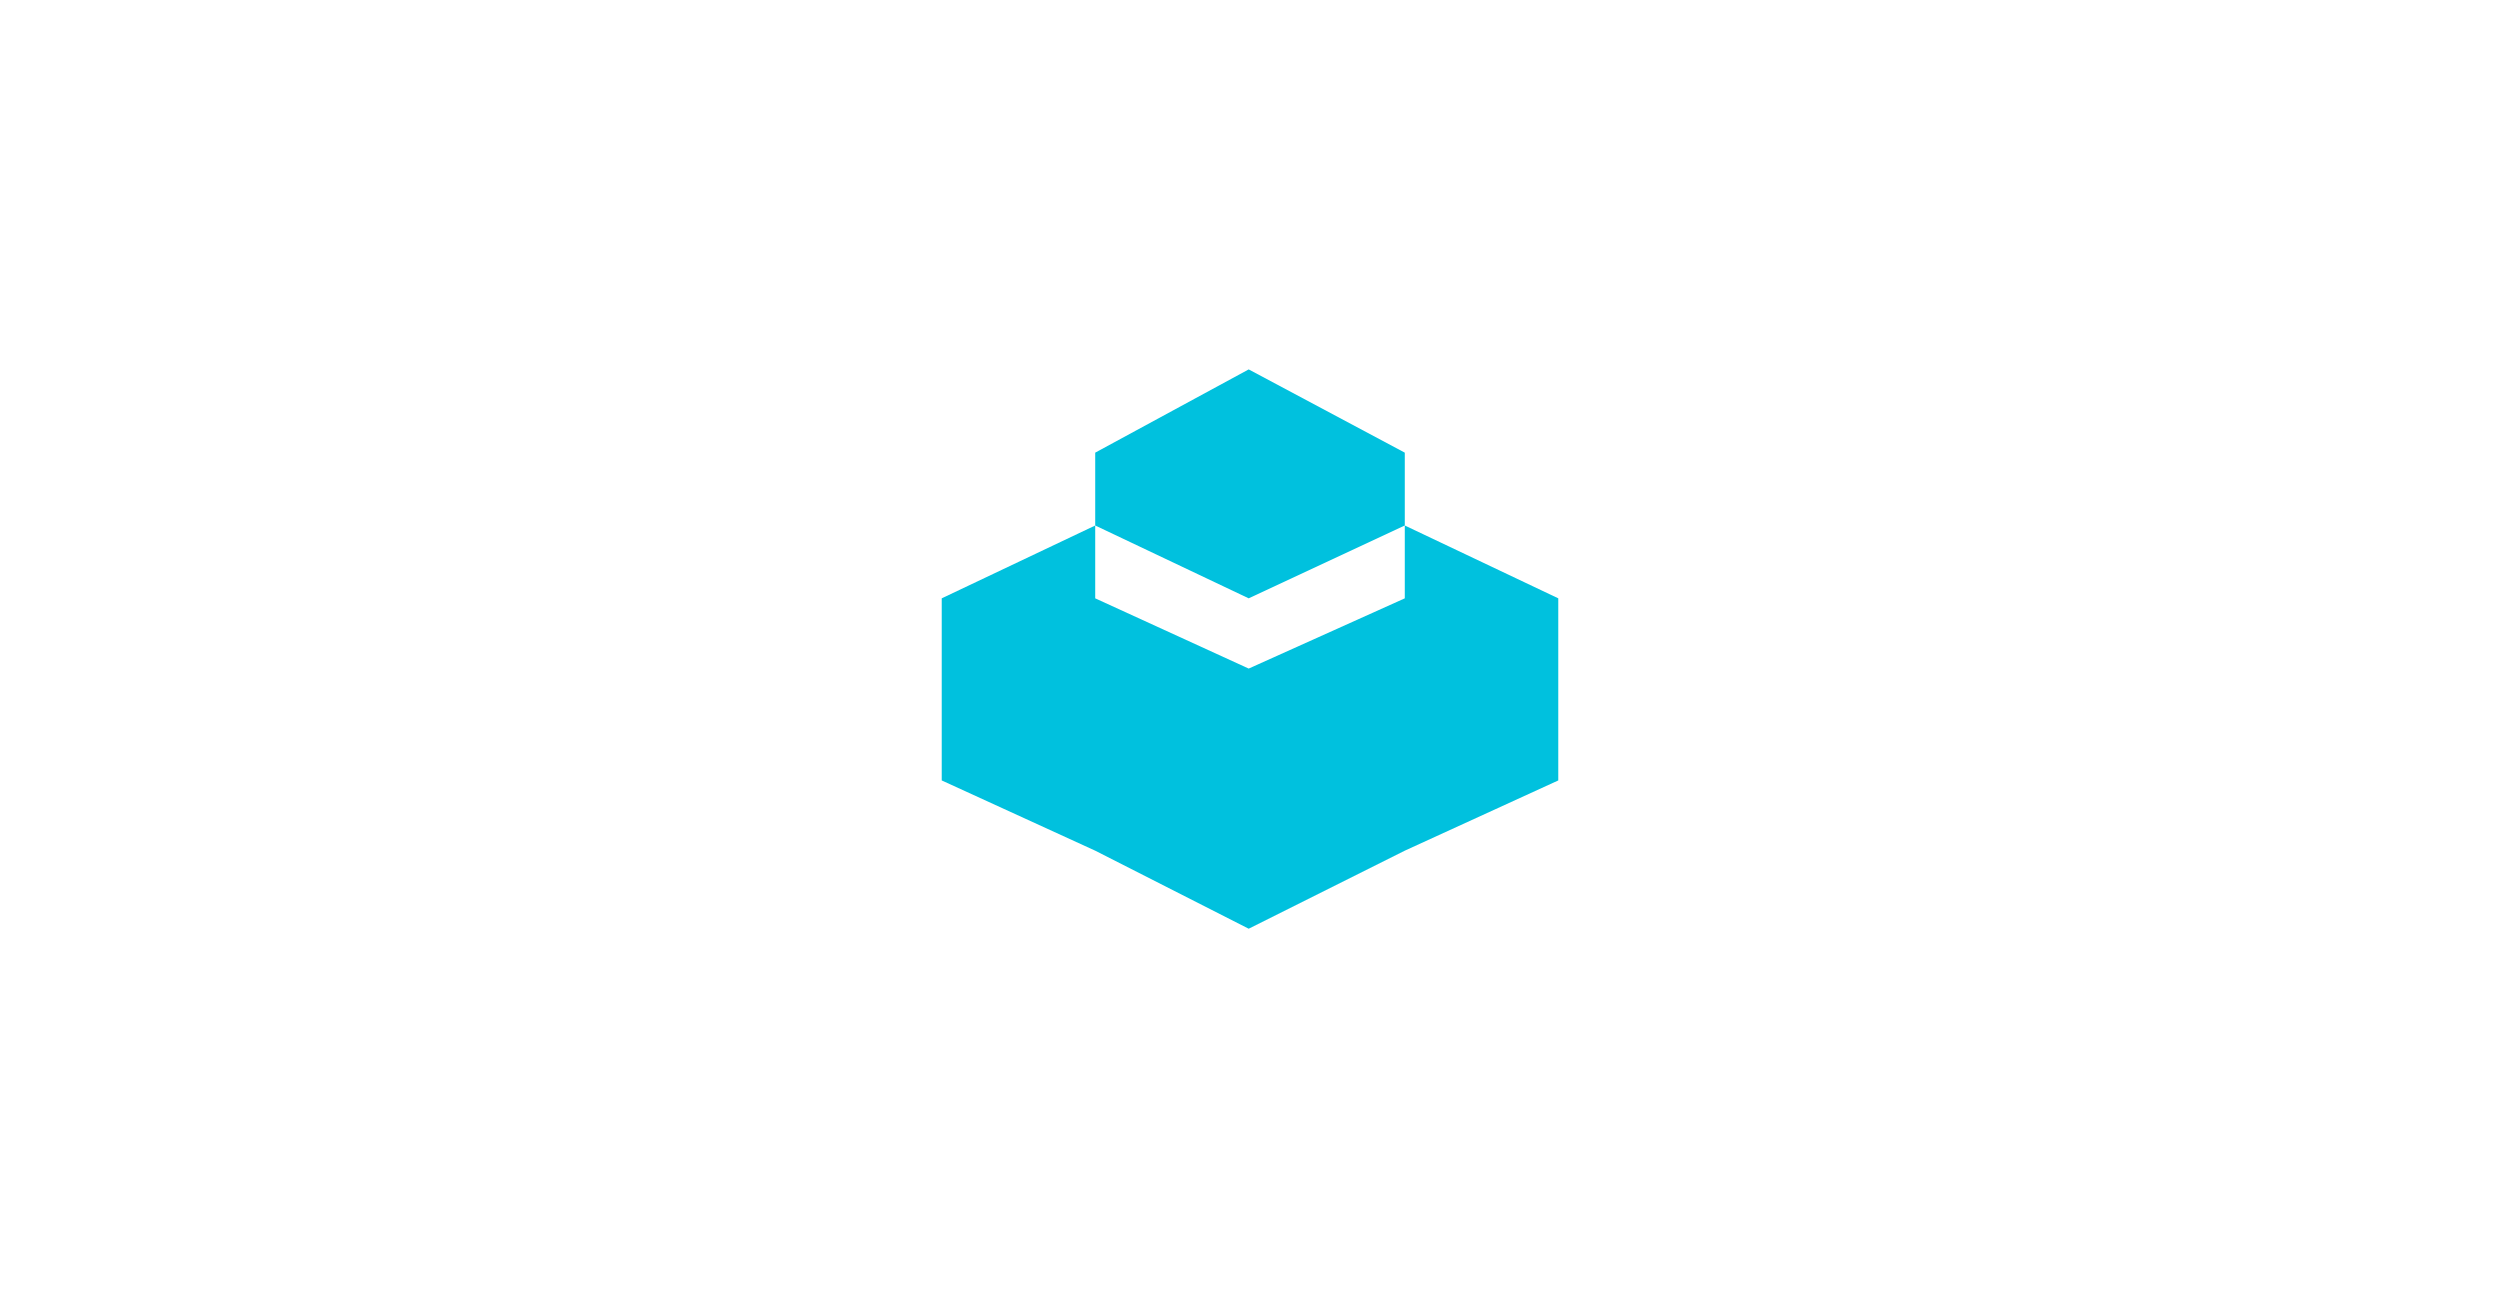 <?xml version="1.0" encoding="utf-8"?>
<!-- Generator: Adobe Illustrator 21.0.0, SVG Export Plug-In . SVG Version: 6.00 Build 0)  -->
<svg version="1.1" id="图层_1" xmlns="http://www.w3.org/2000/svg" xmlns:xlink="http://www.w3.org/1999/xlink" x="0px" y="0px"
	 viewBox="0 0 96.1 49.9" style="enable-background:new 0 0 96.1 49.9;" xml:space="preserve">
<style type="text/css">
	.st0{fill:#00C1DE;}
</style>
<title>memcache</title>
<desc>Created with Sketch.</desc>
<g id="组件库">
	<g id="组件2" transform="translate(-676, -1618)">
		<g id="图标" transform="translate(40, 749)">
			<g id="Component" transform="translate(40, 725)">
				<g id="Iconography" transform="translate(0, 49)">
					<g id="Icon" transform="translate(576, 74)">
						<g id="memcache" transform="translate(20, 21)">
							<polygon id="路径" class="st0" points="54,20.2 54,17.4 48,14.2 42.1,17.4 42.1,20.2 48,23 54,20.2 54,23 48,25.7 48,25.7 
								42.1,23 42.1,20.2 36.2,23 36.2,30 42.1,32.7 48,35.7 48,35.7 54,32.7 59.9,30 59.9,23 							"/>
						</g>
					</g>
				</g>
			</g>
		</g>
	</g>
</g>
</svg>
